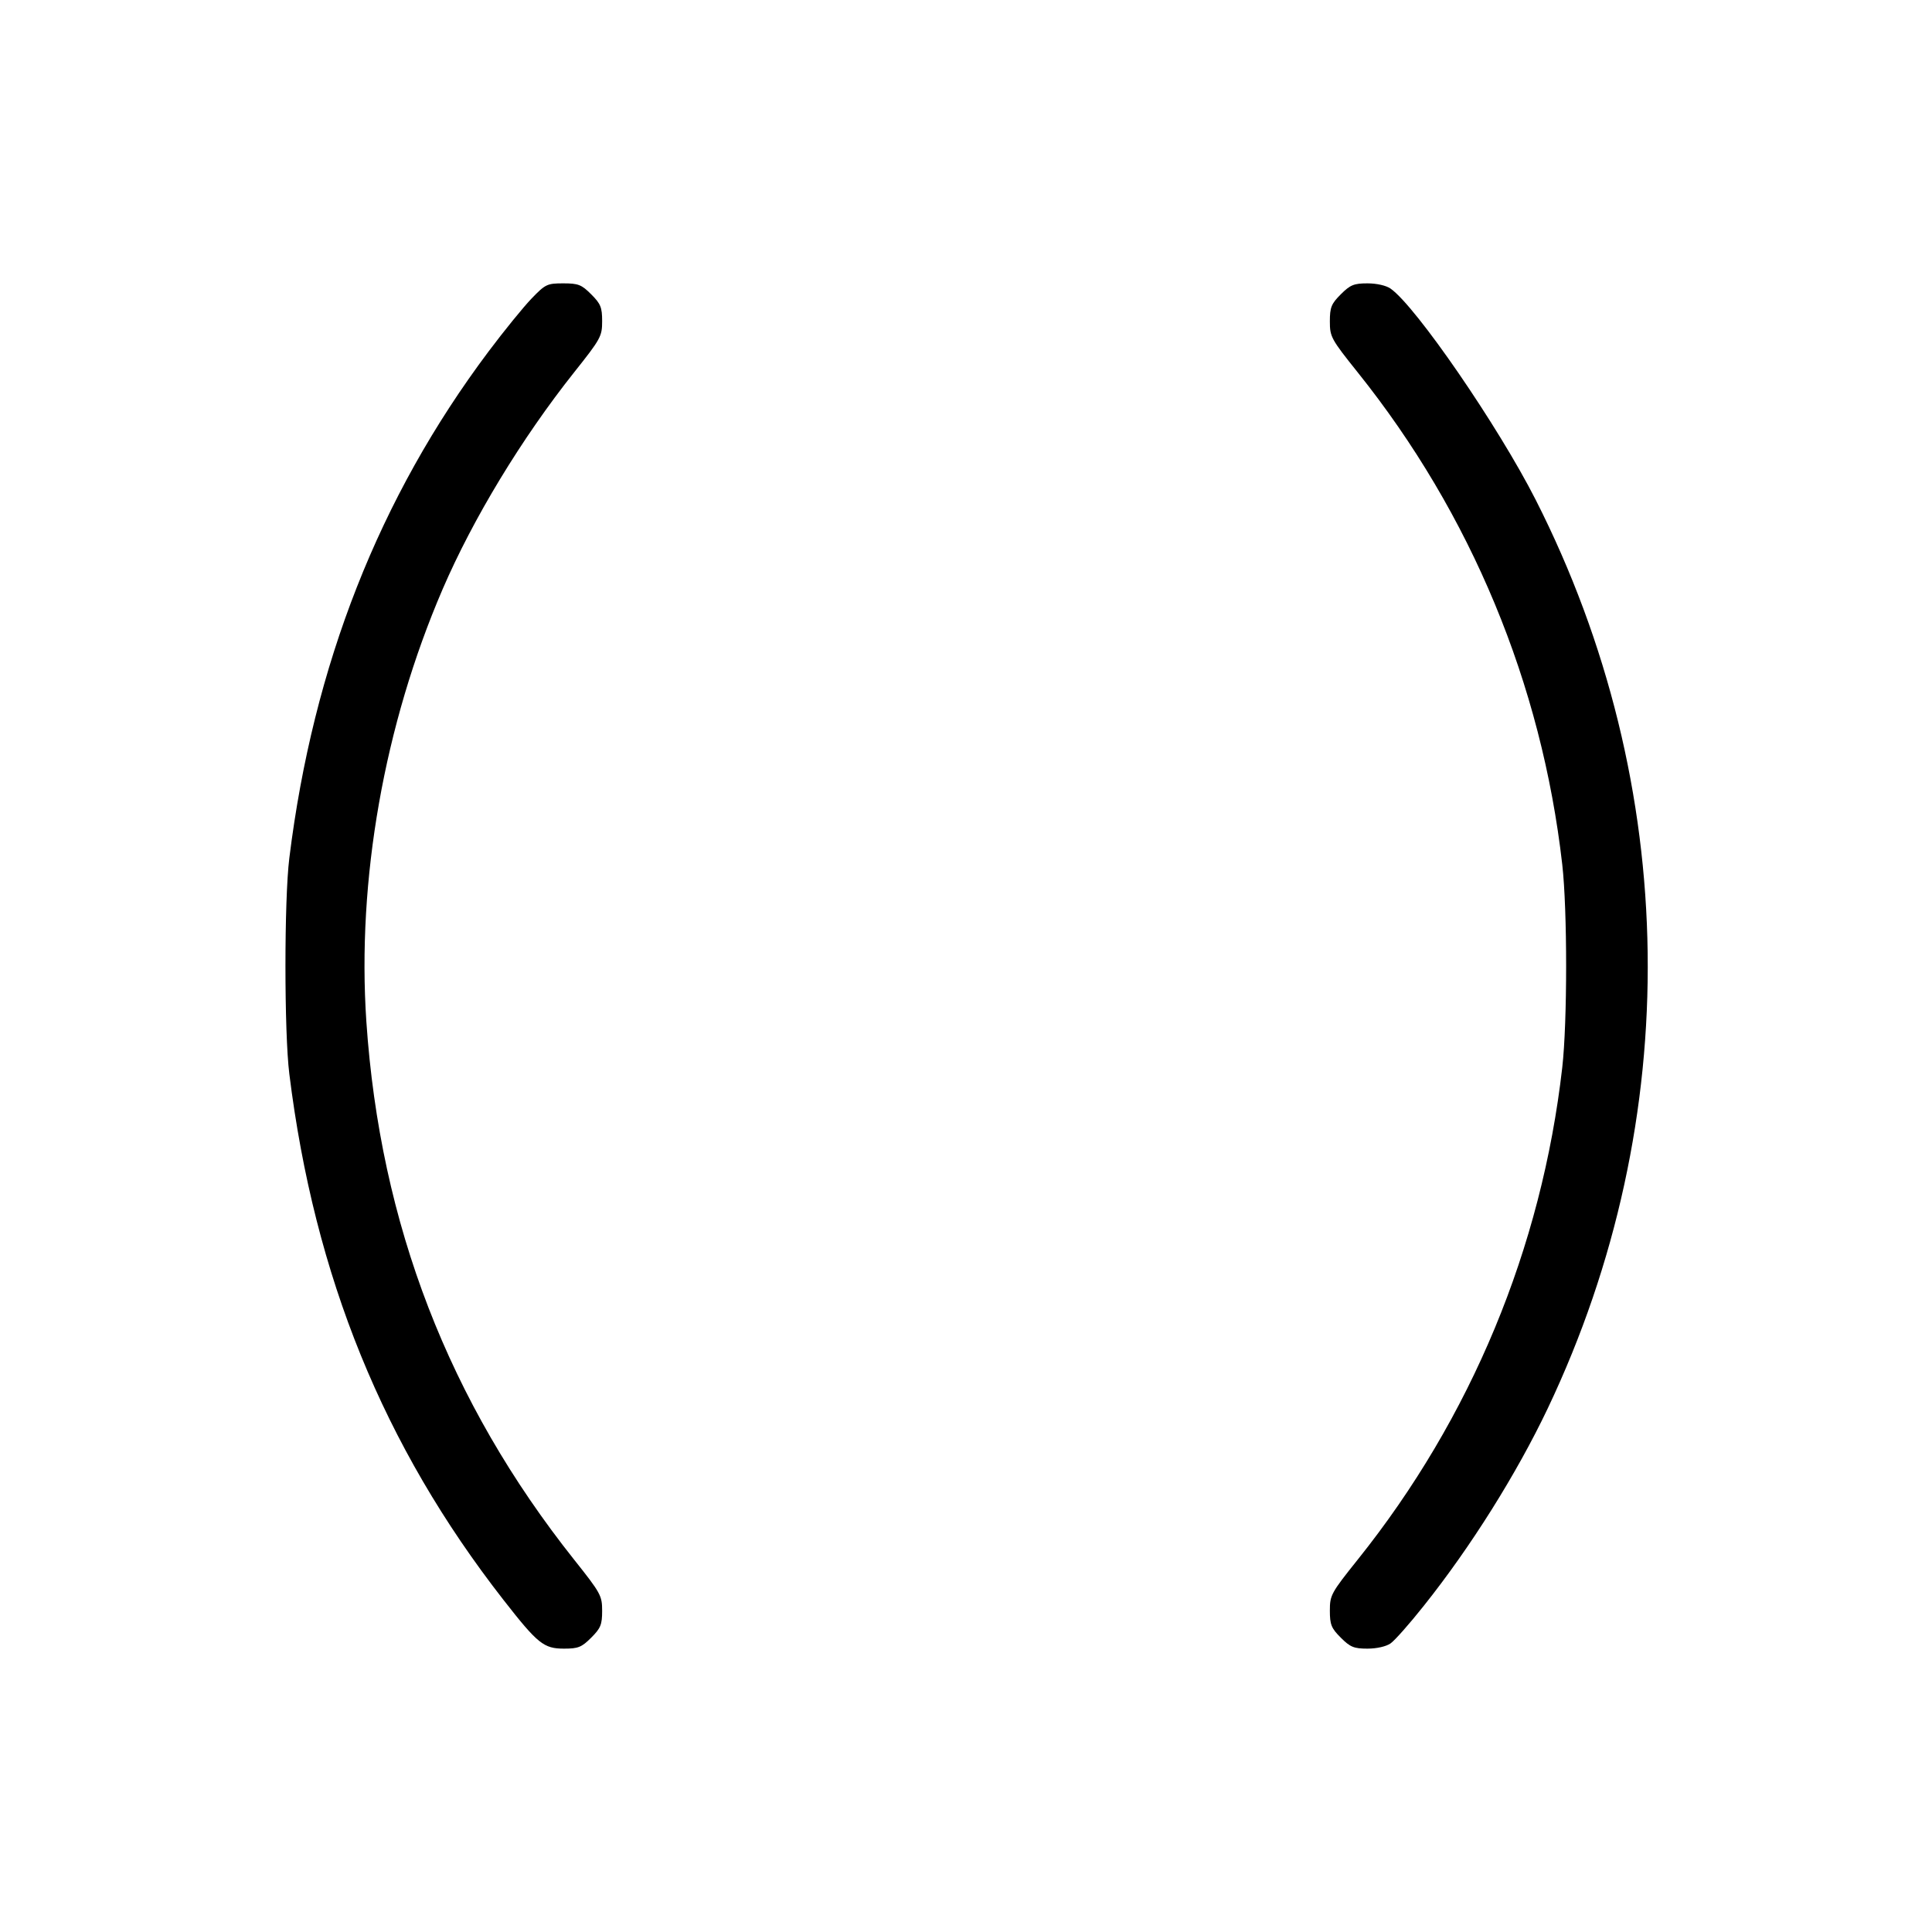 <svg xmlns="http://www.w3.org/2000/svg" class="icon icon-tabler icon-tabler-parentheses" width="24" height="24" viewBox="0 0 24 24" stroke-width="1" stroke="currentColor" fill="none" stroke-linecap="round" stroke-linejoin="round"><path d="M6.602 3.710 C 6.502 3.814,6.262 4.109,6.070 4.365 C 4.711 6.176,3.891 8.260,3.594 10.660 C 3.530 11.176,3.530 12.824,3.594 13.340 C 3.906 15.858,4.763 17.963,6.253 19.873 C 6.681 20.421,6.754 20.480,7.007 20.480 C 7.182 20.480,7.225 20.463,7.344 20.344 C 7.462 20.226,7.480 20.182,7.480 20.010 C 7.480 19.822,7.463 19.791,7.133 19.376 C 5.574 17.414,4.722 15.207,4.551 12.690 C 4.433 10.933,4.772 9.006,5.498 7.320 C 5.878 6.439,6.480 5.446,7.133 4.624 C 7.463 4.209,7.480 4.178,7.480 3.990 C 7.480 3.818,7.462 3.774,7.344 3.656 C 7.224 3.536,7.184 3.520,6.997 3.520 C 6.797 3.520,6.775 3.530,6.602 3.710 M16.656 3.656 C 16.538 3.774,16.520 3.818,16.520 3.993 C 16.520 4.184,16.535 4.212,16.867 4.627 C 18.275 6.386,19.151 8.495,19.407 10.740 C 19.471 11.306,19.471 12.694,19.407 13.260 C 19.151 15.505,18.275 17.614,16.867 19.373 C 16.535 19.788,16.520 19.816,16.520 20.007 C 16.520 20.182,16.538 20.226,16.656 20.344 C 16.773 20.461,16.819 20.480,16.987 20.480 C 17.102 20.480,17.220 20.453,17.274 20.415 C 17.325 20.380,17.511 20.170,17.686 19.949 C 18.270 19.217,18.839 18.310,19.227 17.495 C 20.934 13.904,20.879 9.758,19.077 6.209 C 18.614 5.297,17.589 3.805,17.274 3.585 C 17.220 3.547,17.102 3.520,16.987 3.520 C 16.819 3.520,16.773 3.539,16.656 3.656 " stroke="none" fill="black" fill-rule="evenodd"></path></svg>